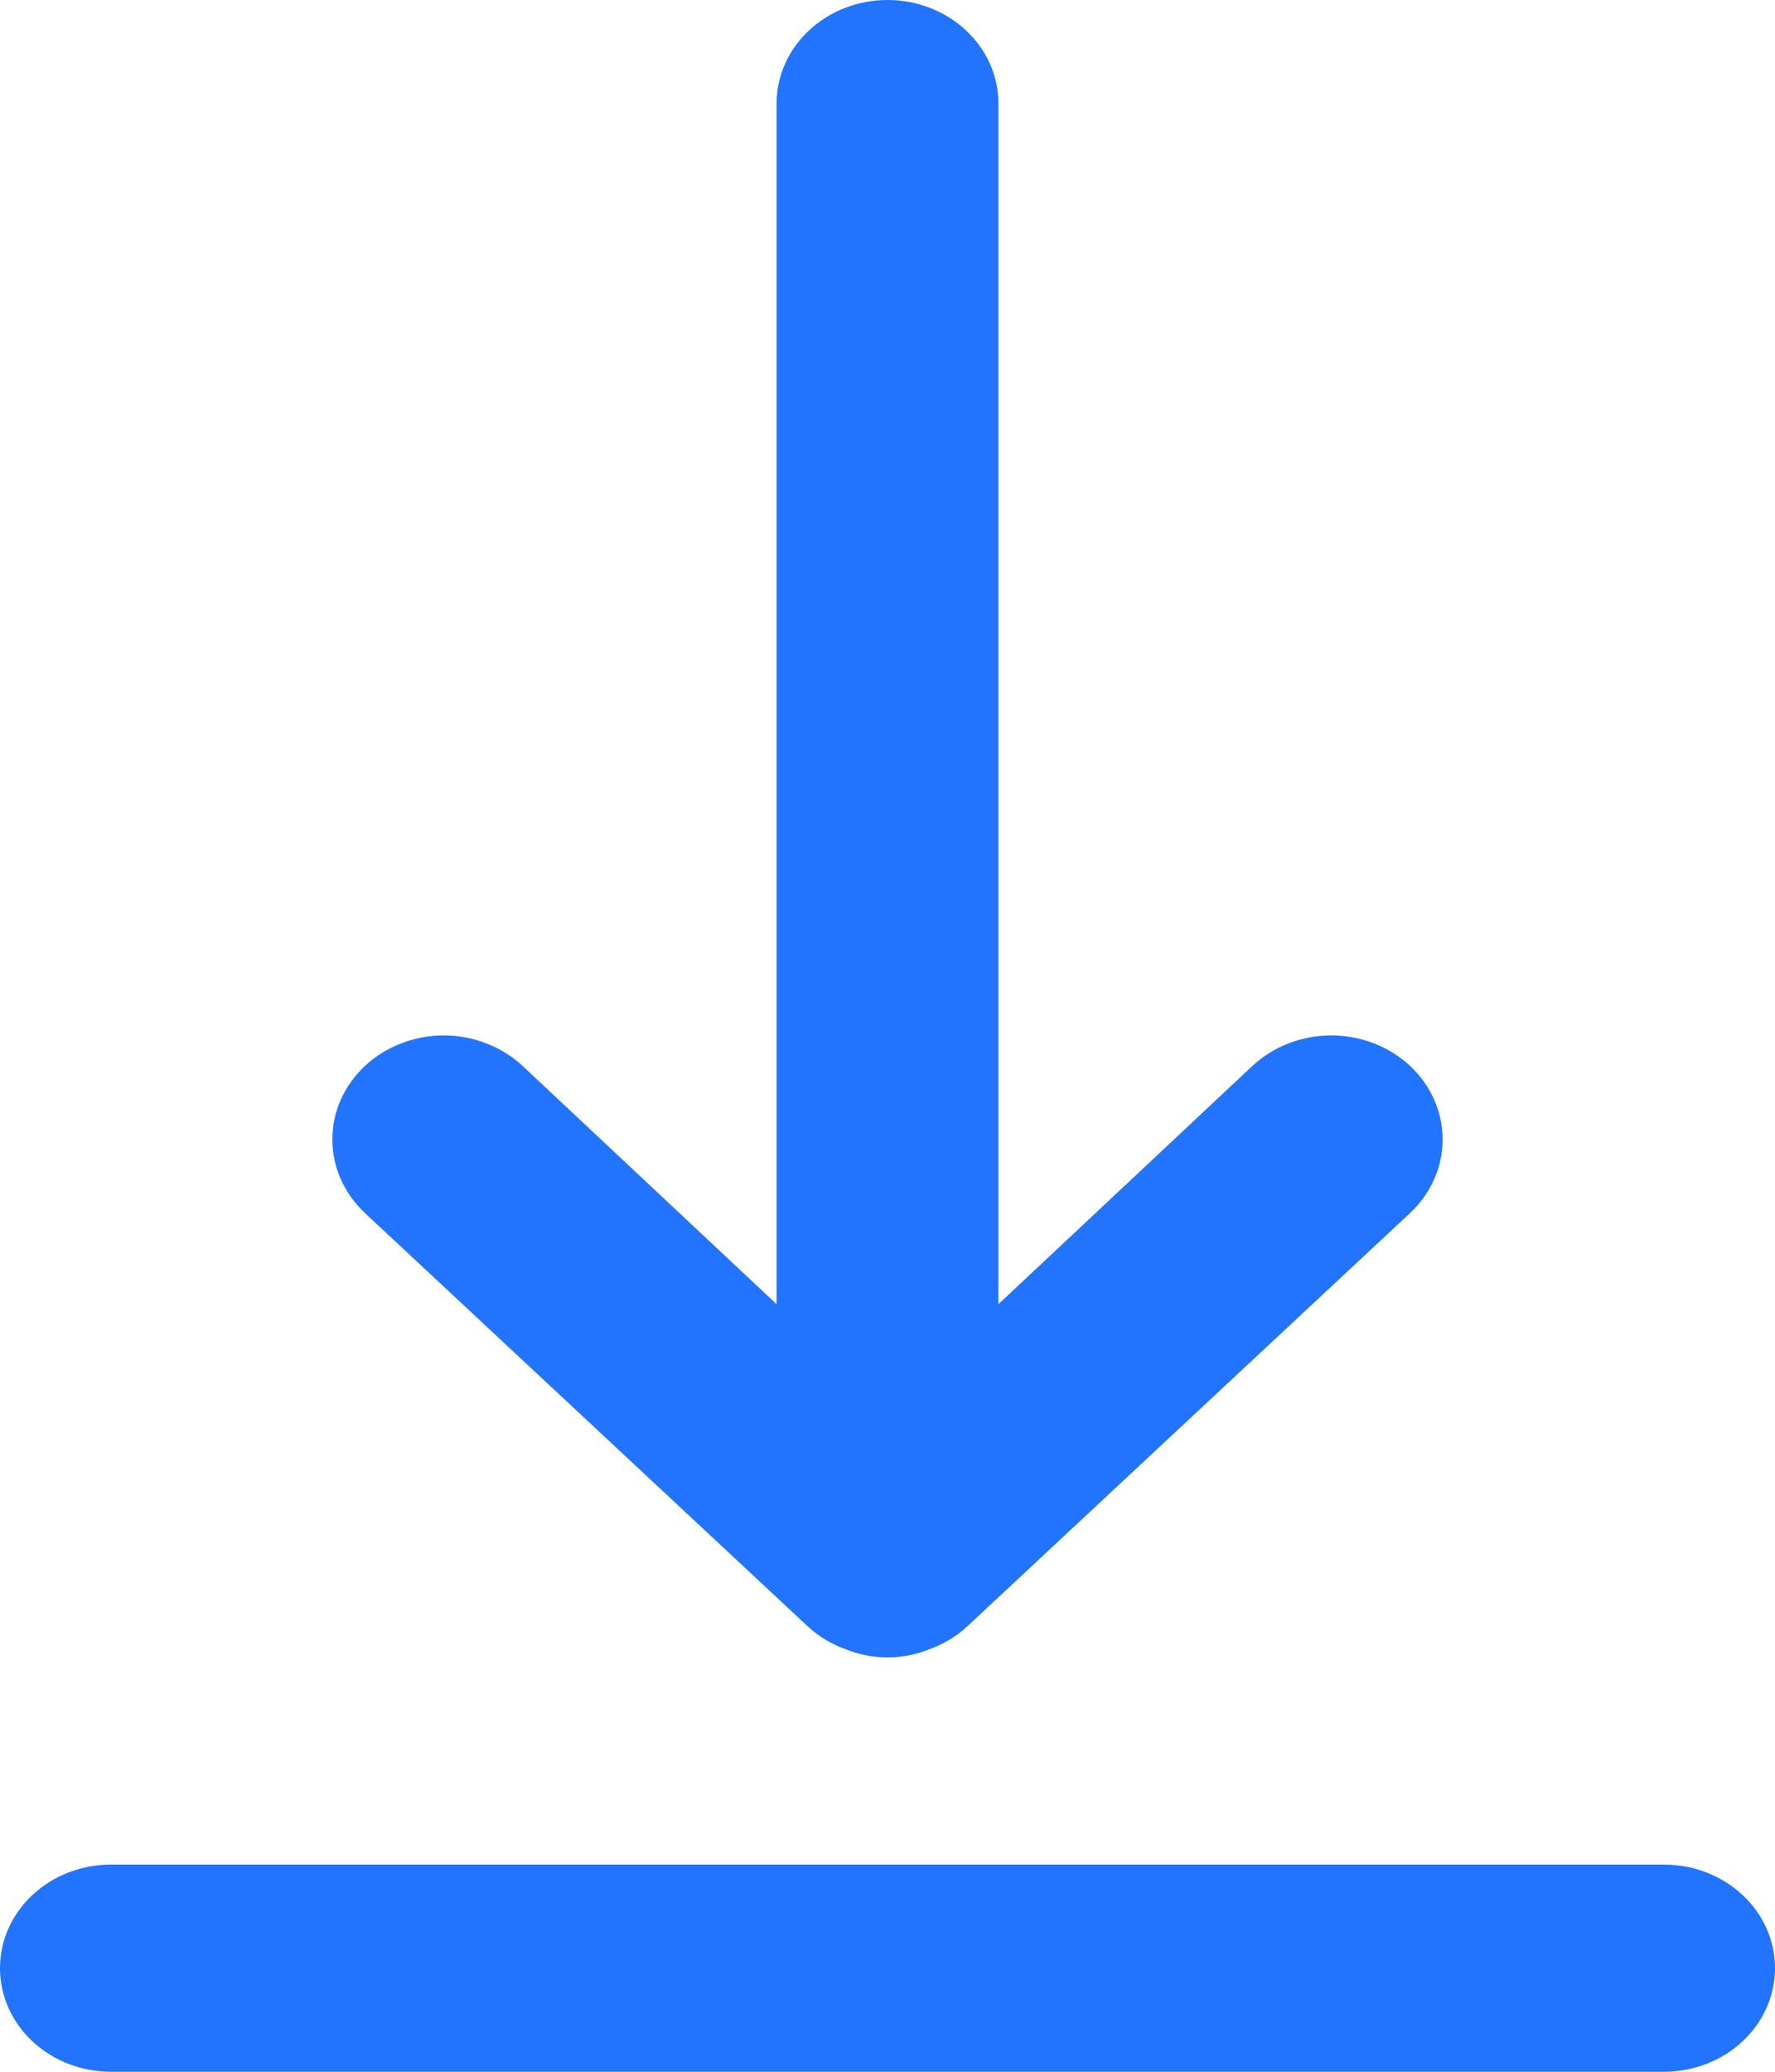 <svg width="12" height="14" viewBox="0 0 12 14" fill="none" xmlns="http://www.w3.org/2000/svg">
<path d="M11.25 12.6H0.75C0.551 12.6 0.36 12.674 0.22 12.805C0.079 12.936 0 13.114 0 13.3C0 13.486 0.079 13.664 0.22 13.795C0.36 13.926 0.551 14 0.75 14H11.25C11.449 14 11.64 13.926 11.78 13.795C11.921 13.664 12 13.486 12 13.3C12 13.114 11.921 12.936 11.78 12.805C11.64 12.674 11.449 12.6 11.25 12.6ZM5.468 10.997C5.539 11.061 5.623 11.111 5.715 11.144C5.805 11.181 5.902 11.2 6 11.2C6.098 11.2 6.195 11.181 6.285 11.144C6.377 11.111 6.461 11.061 6.532 10.997L9.533 8.197C9.674 8.065 9.753 7.886 9.753 7.7C9.753 7.514 9.674 7.335 9.533 7.203C9.391 7.071 9.2 6.997 9 6.997C8.8 6.997 8.609 7.071 8.467 7.203L6.75 8.813V0.7C6.75 0.514 6.671 0.336 6.53 0.205C6.39 0.074 6.199 0 6 0C5.801 0 5.61 0.074 5.47 0.205C5.329 0.336 5.25 0.514 5.25 0.7V8.813L3.533 7.203C3.463 7.138 3.38 7.086 3.288 7.051C3.197 7.015 3.099 6.997 3 6.997C2.901 6.997 2.803 7.015 2.712 7.051C2.62 7.086 2.537 7.138 2.467 7.203C2.398 7.268 2.342 7.346 2.304 7.431C2.266 7.516 2.247 7.608 2.247 7.7C2.247 7.792 2.266 7.884 2.304 7.969C2.342 8.054 2.398 8.132 2.467 8.197L5.468 10.997Z" fill="#2274FF"/>
</svg>
